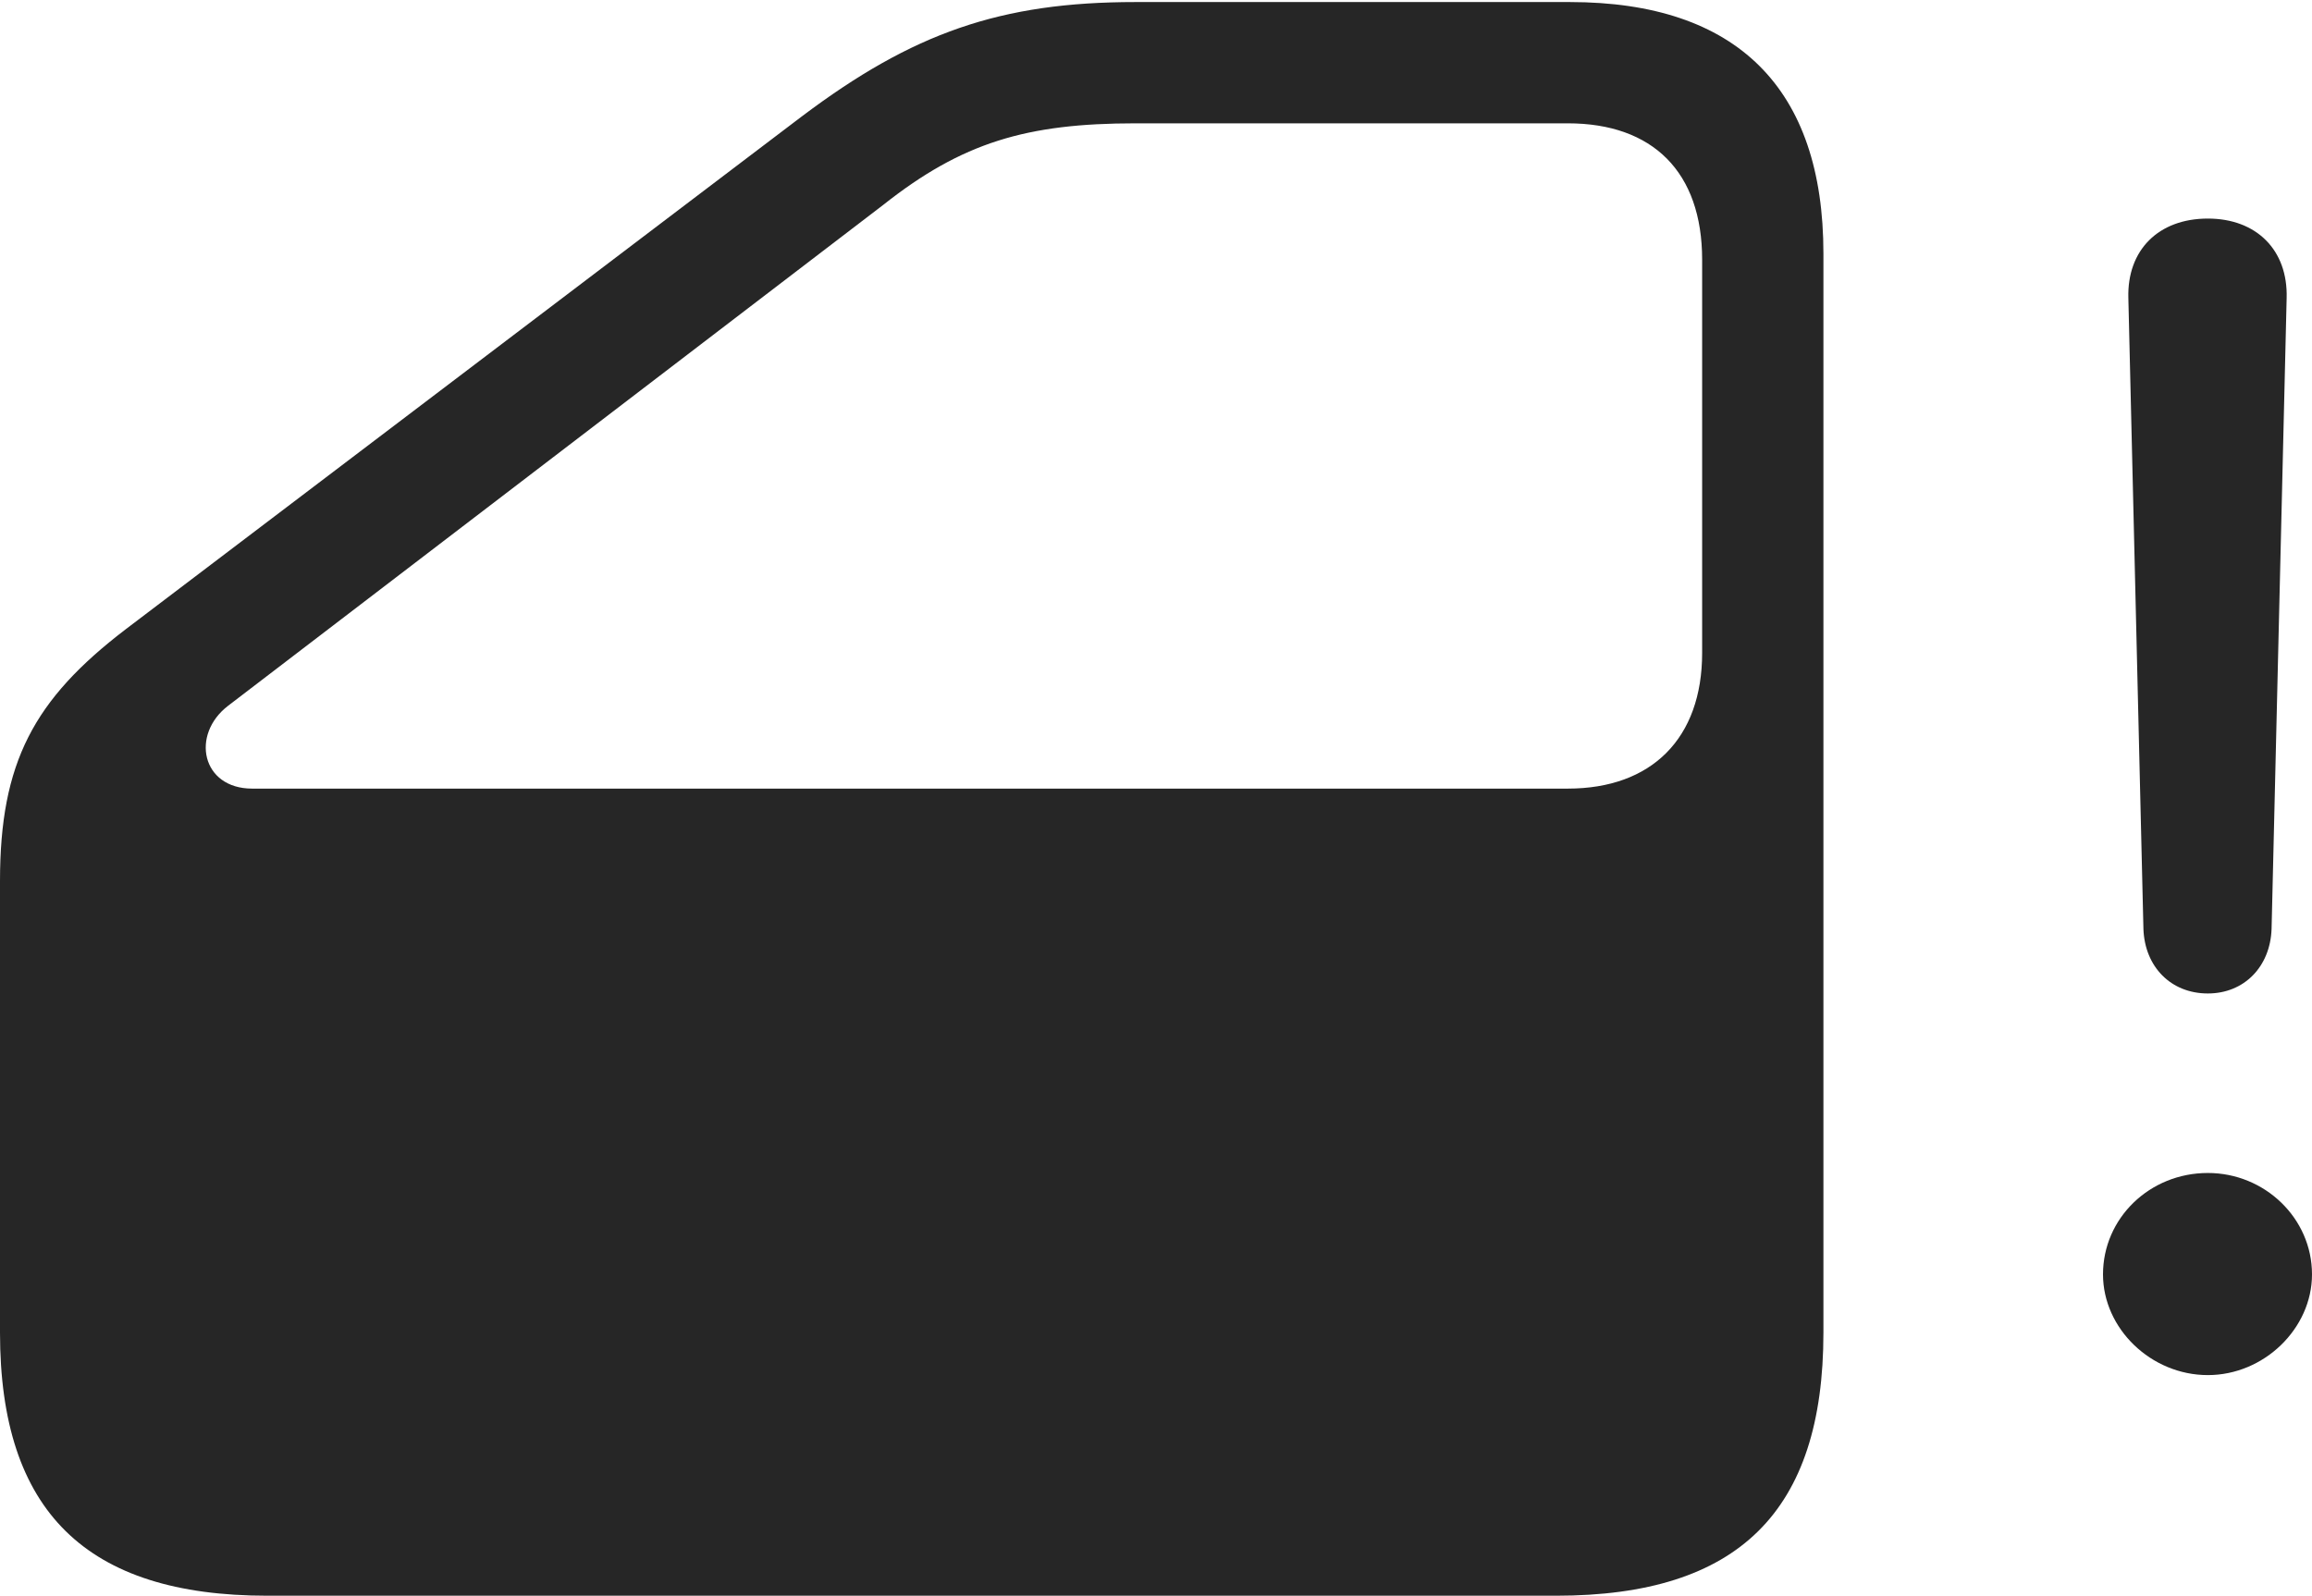 <?xml version="1.0" encoding="UTF-8"?>
<!--Generator: Apple Native CoreSVG 326-->
<!DOCTYPE svg
PUBLIC "-//W3C//DTD SVG 1.1//EN"
       "http://www.w3.org/Graphics/SVG/1.1/DTD/svg11.dtd">
<svg version="1.1" xmlns="http://www.w3.org/2000/svg" xmlns:xlink="http://www.w3.org/1999/xlink" viewBox="0 0 843.5 582.25">
 <g>
  <rect height="582.25" opacity="0" width="843.5" x="0" y="0"/>
  <path d="M805.5 501.75C826 501.75 843.5 484.75 843.5 465C843.5 444.5 826.25 428 805.5 428C784.25 428 767.25 444.5 767.25 465C767.25 484.75 784.75 501.75 805.5 501.75ZM805.5 362.5C818.75 362.5 828.25 352.75 828.75 339L834.25 108.75C834.75 91.25 823.25 79.75 805.5 79.75C787.5 79.75 776 91.25 776.5 108.75L782 339C782.5 352.75 792 362.5 805.5 362.5Z" fill="black" fill-opacity="0.85"/>
  <path d="M97.5 582.25L567.75 582.25C634.25 582.25 665.25 551.5 665.25 486.25L665.25 92.5C665.25 32.25 633.75 0.75 572.75 0.75L414.25 0.75C365 0.75 333 12 292.5 42.5L46 229.5C12.25 255.25 0 278.25 0 321.5L0 486.25C0 551.5 31.5 582.25 97.5 582.25ZM92 287.75C73.5 287.75 69.5 268 83.25 257.5L322.25 74.75C351 52 374.5 45 414.25 45L572 45C603 45 621 62.75 621 94.75L621 238.25C621 269.5 602.5 287.75 572 287.75Z" fill="black" fill-opacity="0.85"/>
 </g>
</svg>
